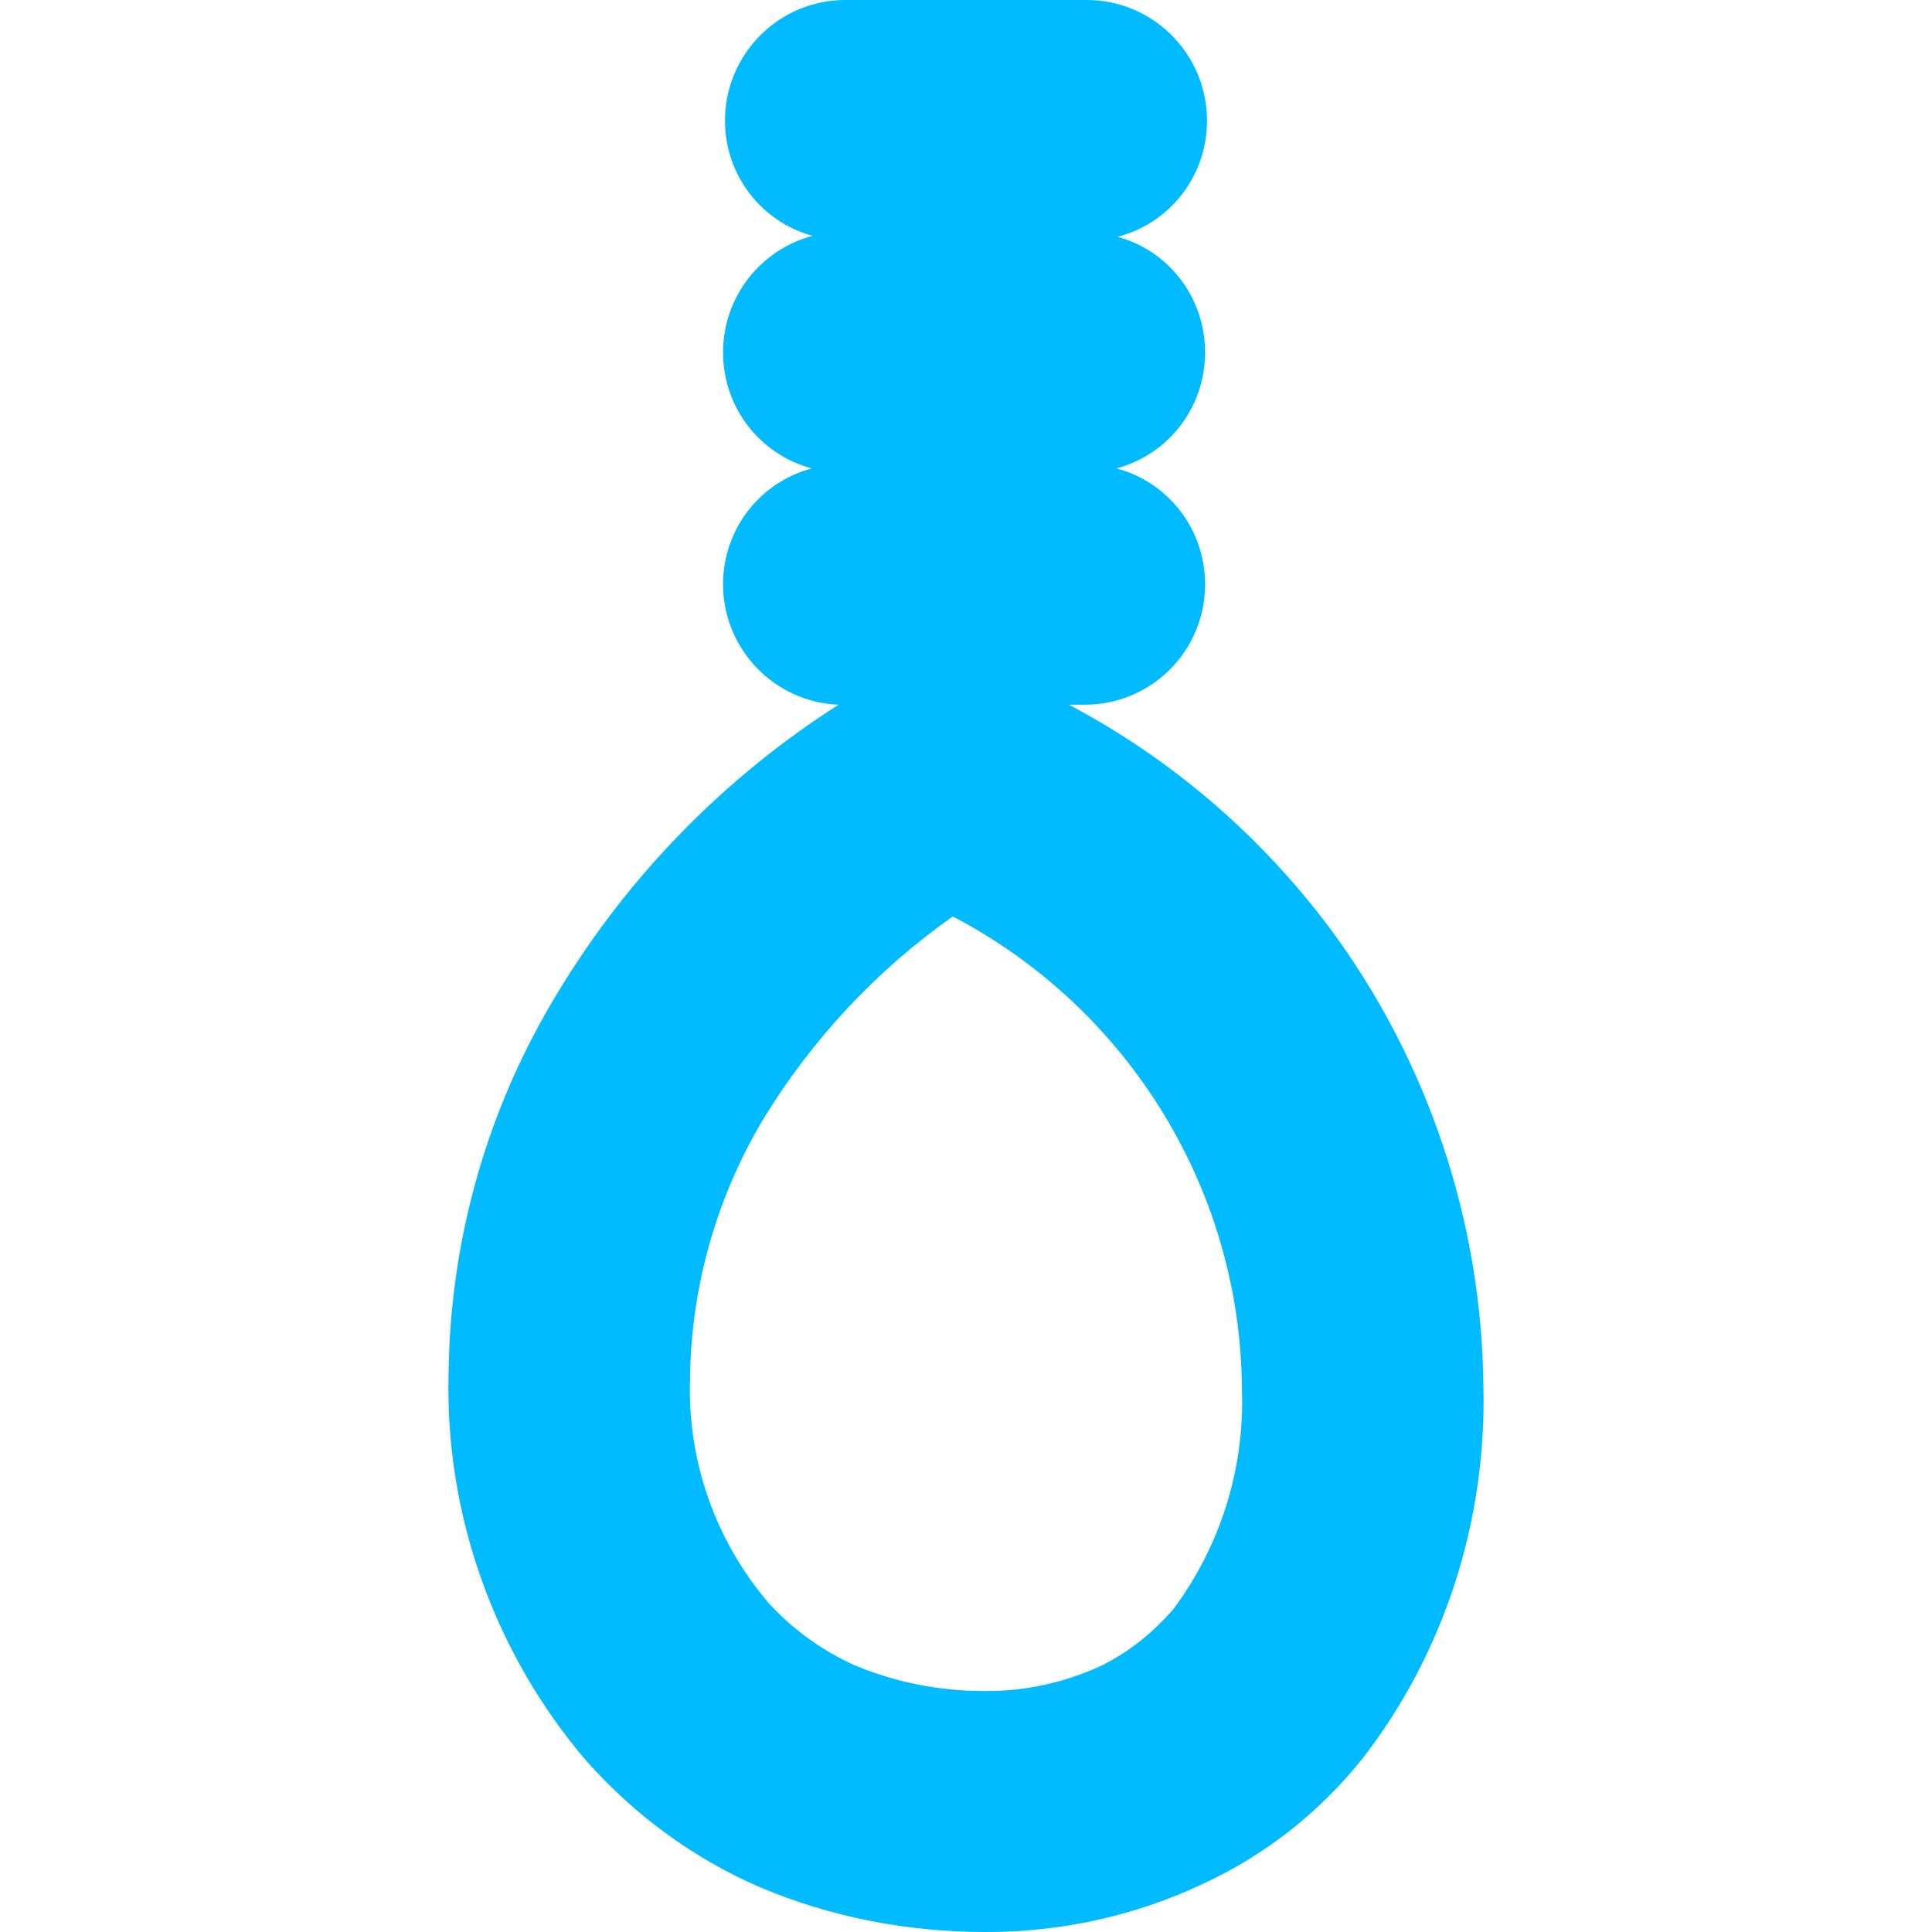 
<svg xmlns="http://www.w3.org/2000/svg" xmlns:xlink="http://www.w3.org/1999/xlink" width="16px" height="16px" viewBox="0 0 16 16" version="1.1">
<g id="surface1">
<path style=" stroke:none;fill-rule:evenodd;fill:#00bbff;fill-opacity:1;" d="M 8.852 5.836 L 8.984 5.836 C 9.535 5.836 9.98 5.391 9.98 4.84 C 9.98 4.379 9.672 3.992 9.246 3.879 C 9.672 3.766 9.98 3.379 9.98 2.918 C 9.98 2.461 9.676 2.074 9.254 1.961 C 9.684 1.852 9.996 1.461 9.996 1 C 9.996 0.449 9.551 0 9 0 L 7 0 C 6.449 0 6.004 0.449 6.004 1 C 6.004 1.453 6.309 1.84 6.73 1.953 C 6.301 2.066 5.988 2.457 5.988 2.918 C 5.988 3.379 6.297 3.766 6.723 3.879 C 6.297 3.992 5.988 4.379 5.988 4.84 C 5.988 5.375 6.414 5.816 6.945 5.836 C 5.996 6.441 5.195 7.262 4.613 8.23 C 4.035 9.18 3.727 10.266 3.715 11.375 C 3.684 12.543 4.094 13.691 4.855 14.582 C 5.254 15.031 5.742 15.391 6.293 15.629 C 6.883 15.879 7.52 16 8.16 16 L 8.172 16 C 8.777 16 9.387 15.871 9.945 15.609 C 10.469 15.371 10.926 15.012 11.285 14.562 C 11.965 13.684 12.312 12.586 12.285 11.484 C 12.273 10.117 11.824 8.777 11.008 7.68 C 10.43 6.91 9.695 6.281 8.852 5.836 Z M 7.891 7.59 C 9.348 8.352 10.277 9.859 10.285 11.508 C 10.309 12.164 10.105 12.805 9.719 13.324 C 9.547 13.523 9.34 13.691 9.098 13.805 C 8.809 13.934 8.5 14.004 8.18 14.004 C 8.18 14.004 8.172 14.004 8.172 14.004 L 8.148 14.004 C 8.148 14.004 8.148 14.004 8.141 14.004 C 7.781 14.004 7.422 13.934 7.082 13.793 C 6.812 13.672 6.562 13.492 6.363 13.273 C 5.922 12.754 5.691 12.094 5.715 11.414 C 5.723 10.656 5.934 9.918 6.32 9.27 C 6.723 8.609 7.262 8.031 7.891 7.59 Z M 7.891 7.59 "/>
</g>
</svg>
